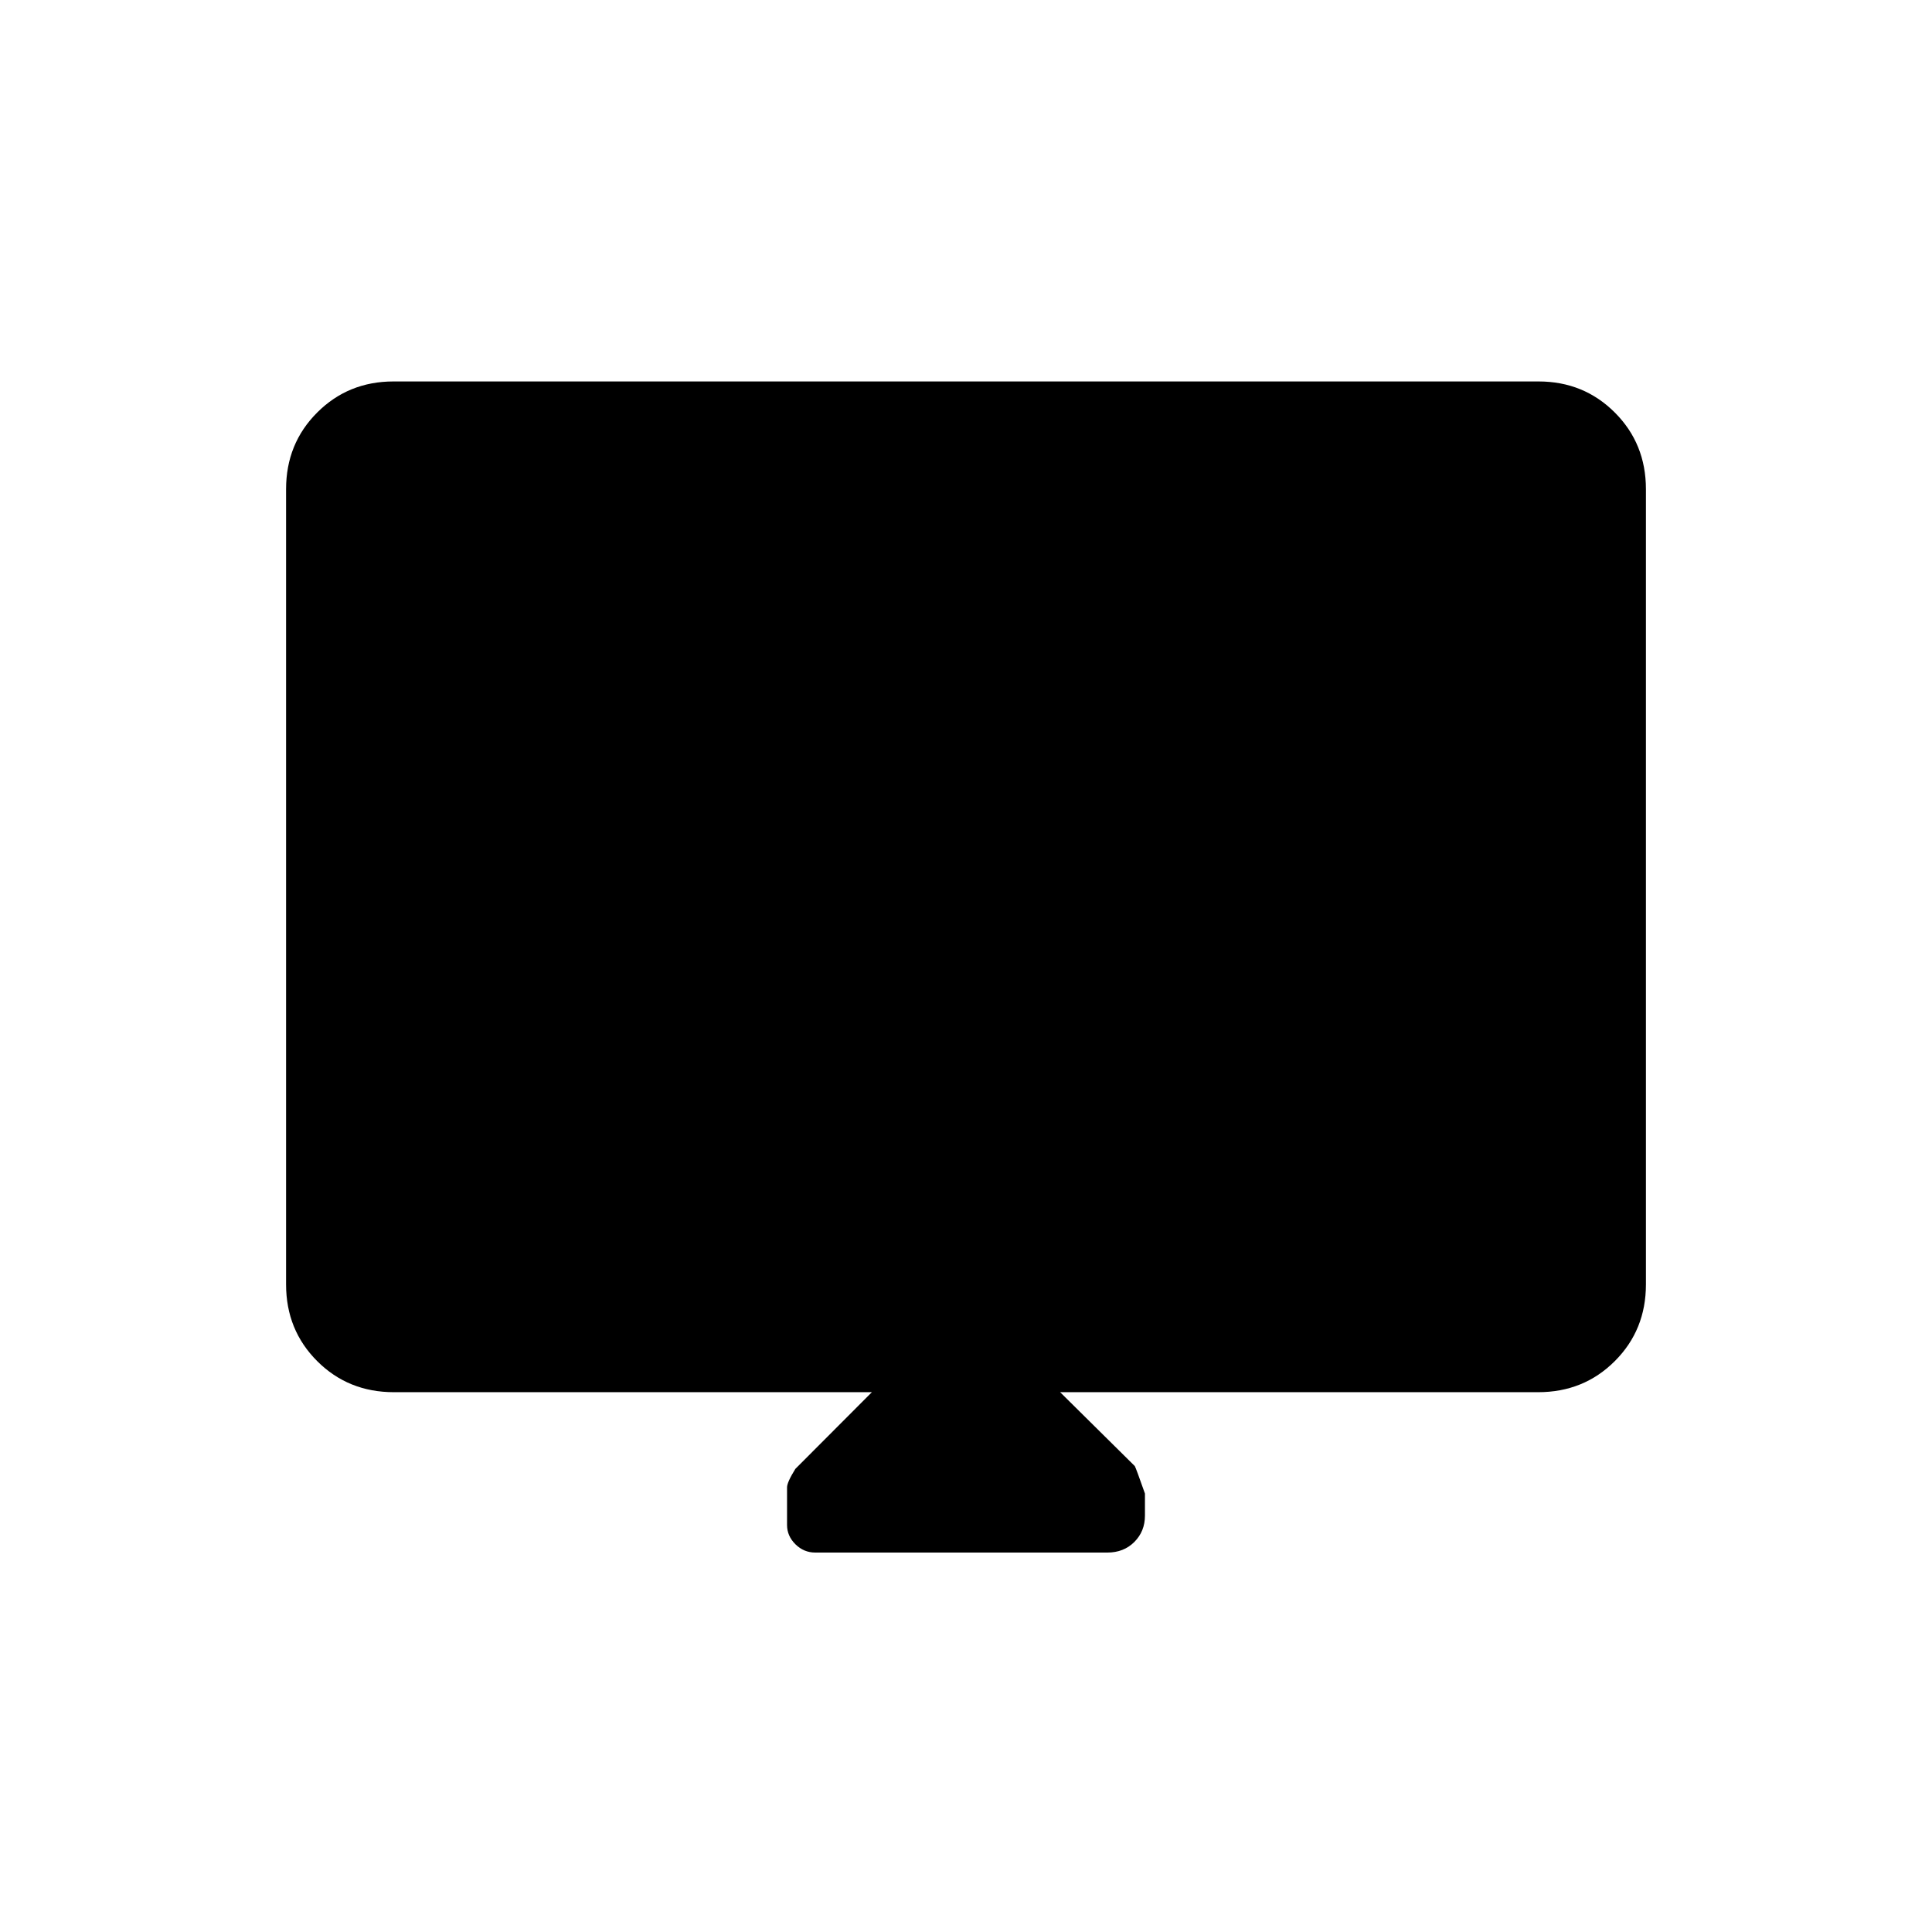 <svg xmlns="http://www.w3.org/2000/svg" height="20" viewBox="0 -960 960 960" width="20"><path d="M433.23-268.23H195.69q-22.64 0-38.09-15.45-15.45-15.45-15.45-38.09v-395.15q0-22.64 15.45-38.09 15.45-15.45 37.92-15.45h568.96q22.47 0 37.92 15.45 15.45 15.45 15.45 38.09v395.15q0 22.64-15.45 38.09-15.45 15.45-38.09 15.45H526.77l37.09 36.7q.6.99 5.06 13.68v10.95q0 7.8-5.26 13.08t-13.45 5.28H405.12q-5.71 0-9.88-4.12-4.16-4.13-4.16-9.58v-18.7q0-2.54 4.13-9.18l38.02-38.11Z"/></svg>